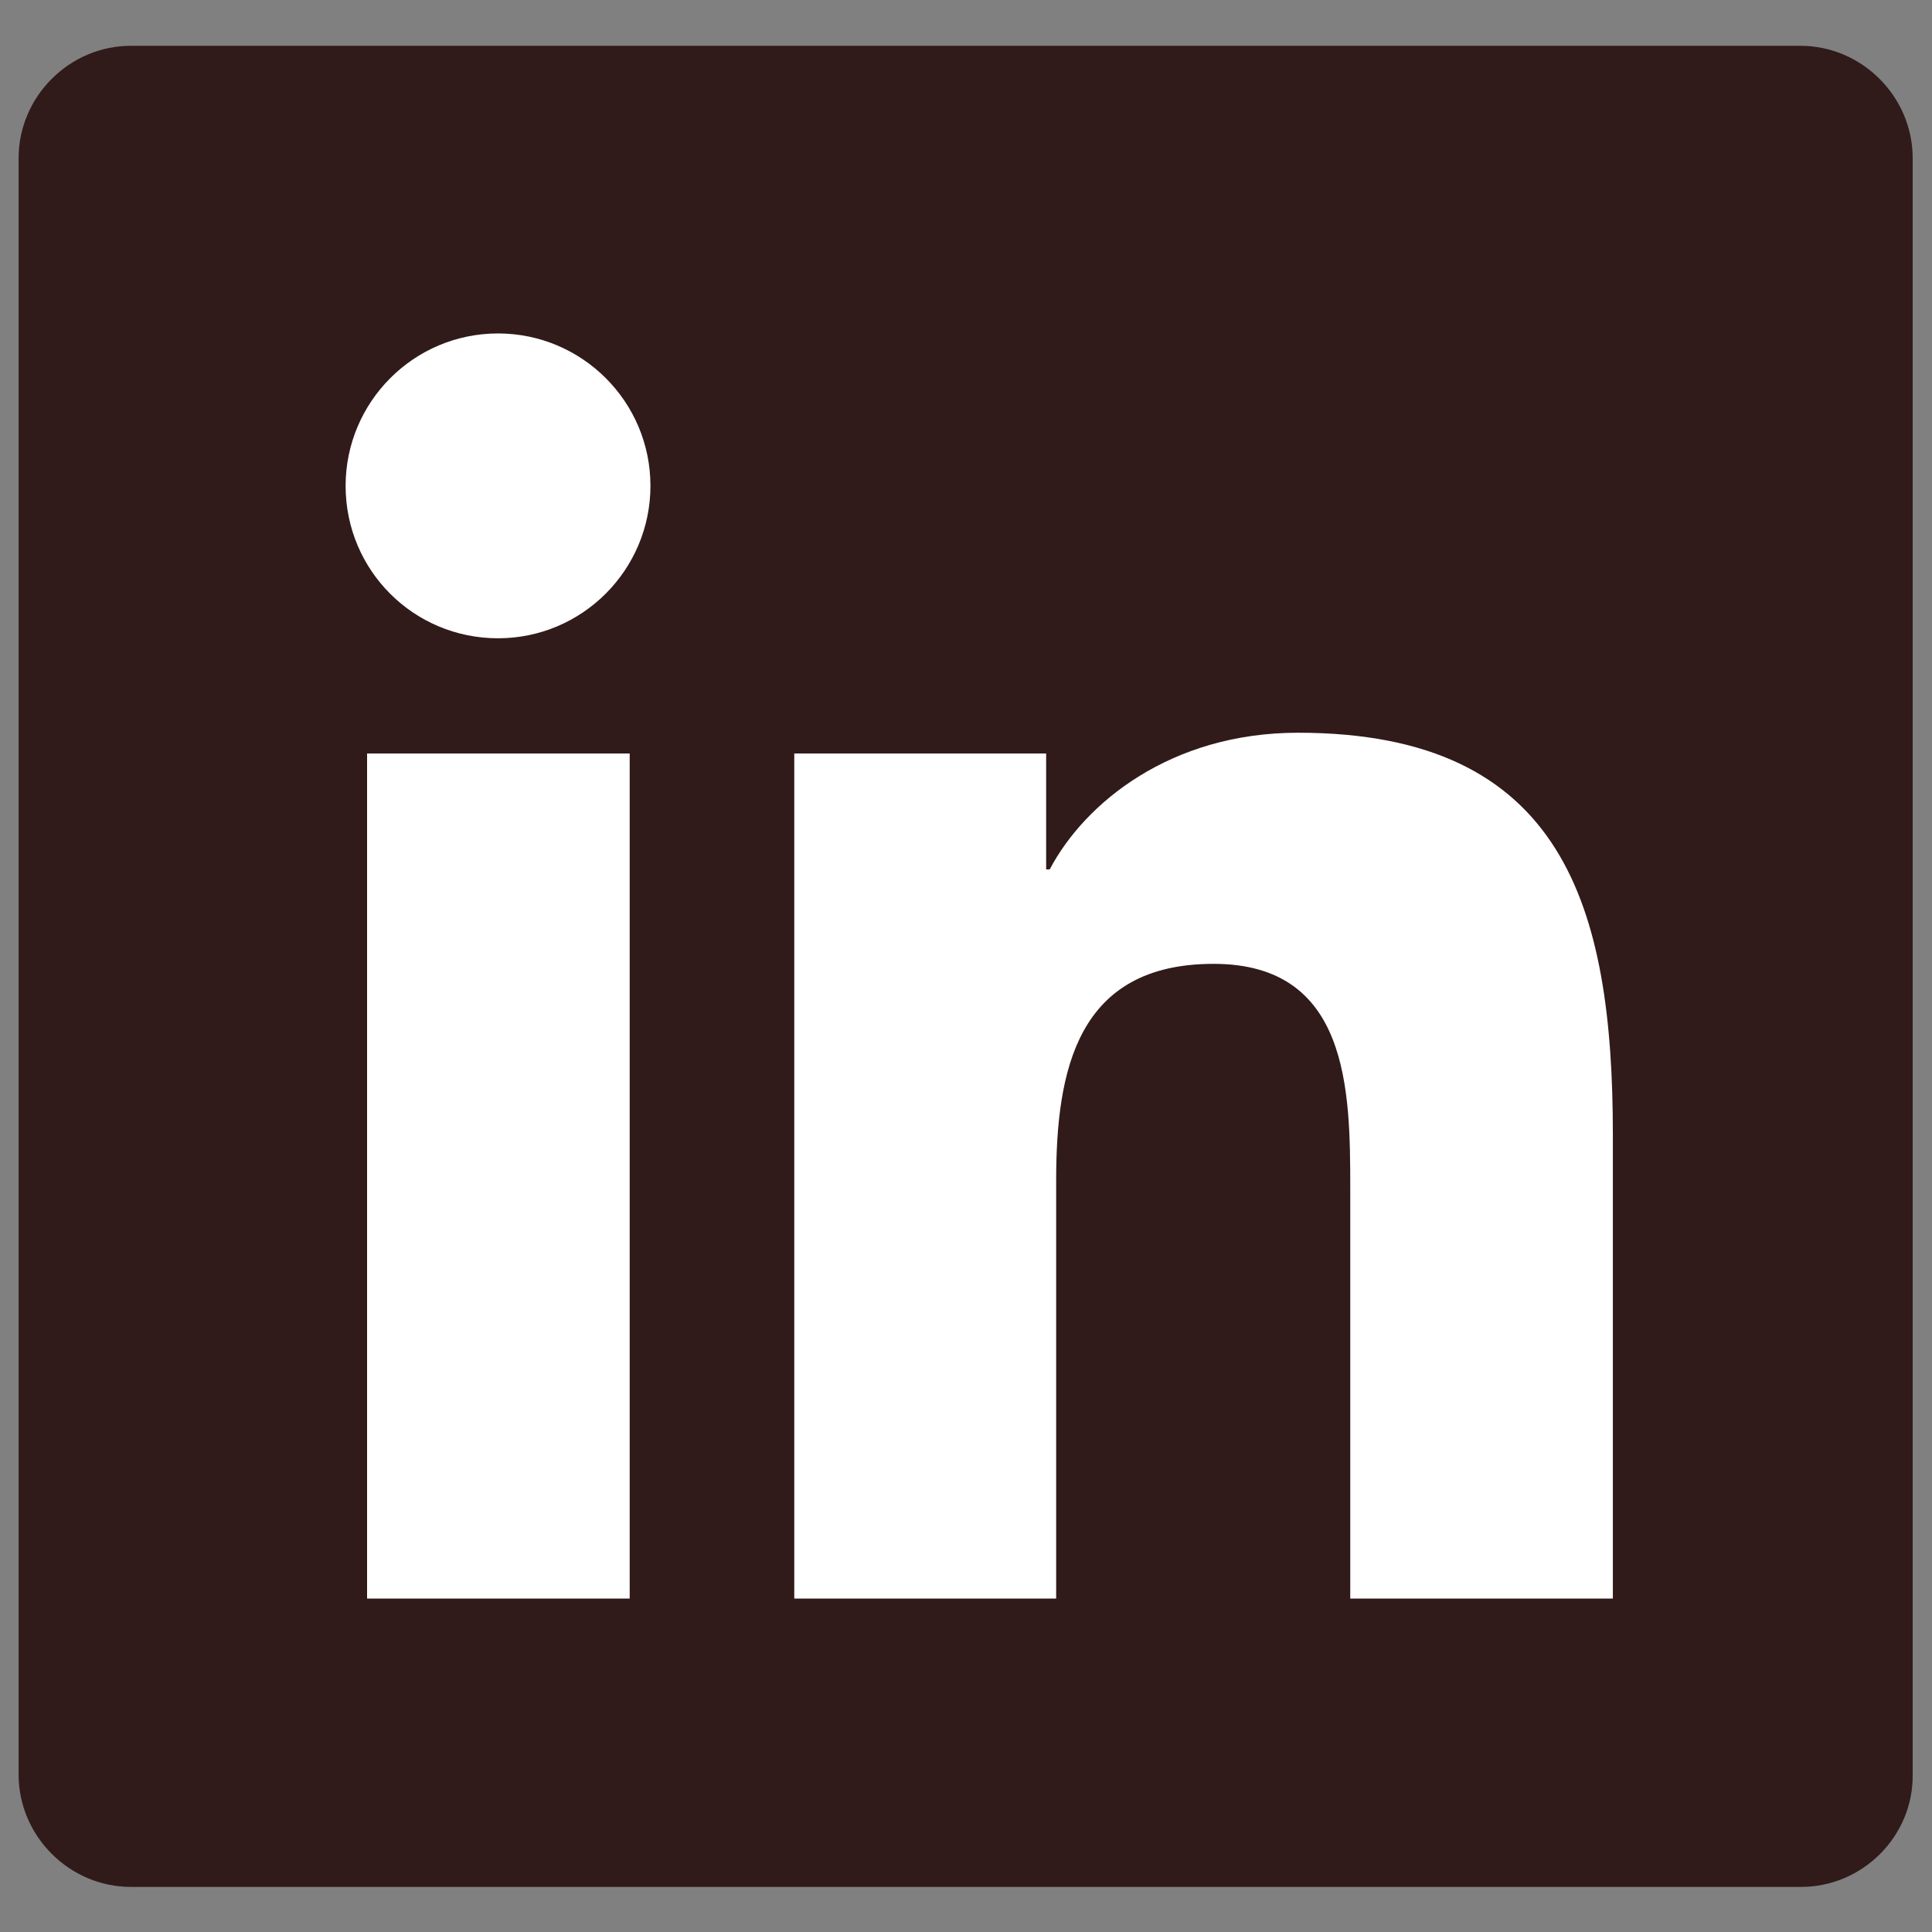 <?xml version="1.0" encoding="utf-8"?>
<!-- Generator: Adobe Illustrator 24.1.0, SVG Export Plug-In . SVG Version: 6.00 Build 0)  -->
<svg version="1.1" id="Layer_1" xmlns="http://www.w3.org/2000/svg" xmlns:xlink="http://www.w3.org/1999/xlink" x="0px" y="0px"
	 viewBox="0 0 27 27" style="enable-background:new 0 0 27 27;" xml:space="preserve">
<rect x="0" y="0" width="27" height="27" fill="#808080" stroke="none"/>
<style type="text/css">
	.st0{fill:#301B1A;}
	.st1{fill:#FFFFFF;}
</style>
<g>
	<path class="st0" d="M25.17,26.37H1.83c-0.86,0-1.57-0.71-1.57-1.57V2.21c0-0.86,0.71-1.57,1.57-1.57h23.33
		c0.86,0,1.57,0.71,1.57,1.57v22.59C26.74,25.66,26.03,26.37,25.17,26.37z"/>
	<g>
		<path class="st1" d="M5.13,10.53H8.8v11.81H5.13V10.53z M6.96,4.66c1.17,0,2.13,0.95,2.13,2.13c0,1.17-0.95,2.13-2.13,2.13
			c-1.18,0-2.13-0.95-2.13-2.13C4.83,5.62,5.78,4.66,6.96,4.66"/>
		<path class="st1" d="M11.1,10.53h3.52v1.62h0.05c0.49-0.93,1.69-1.91,3.47-1.91c3.72,0,4.4,2.44,4.4,5.62v6.48h-3.67V16.6
			c0-1.37-0.02-3.13-1.91-3.13c-1.91,0-2.2,1.49-2.2,3.03v5.84H11.1V10.53z"/>
	</g>
</g>
</svg>
